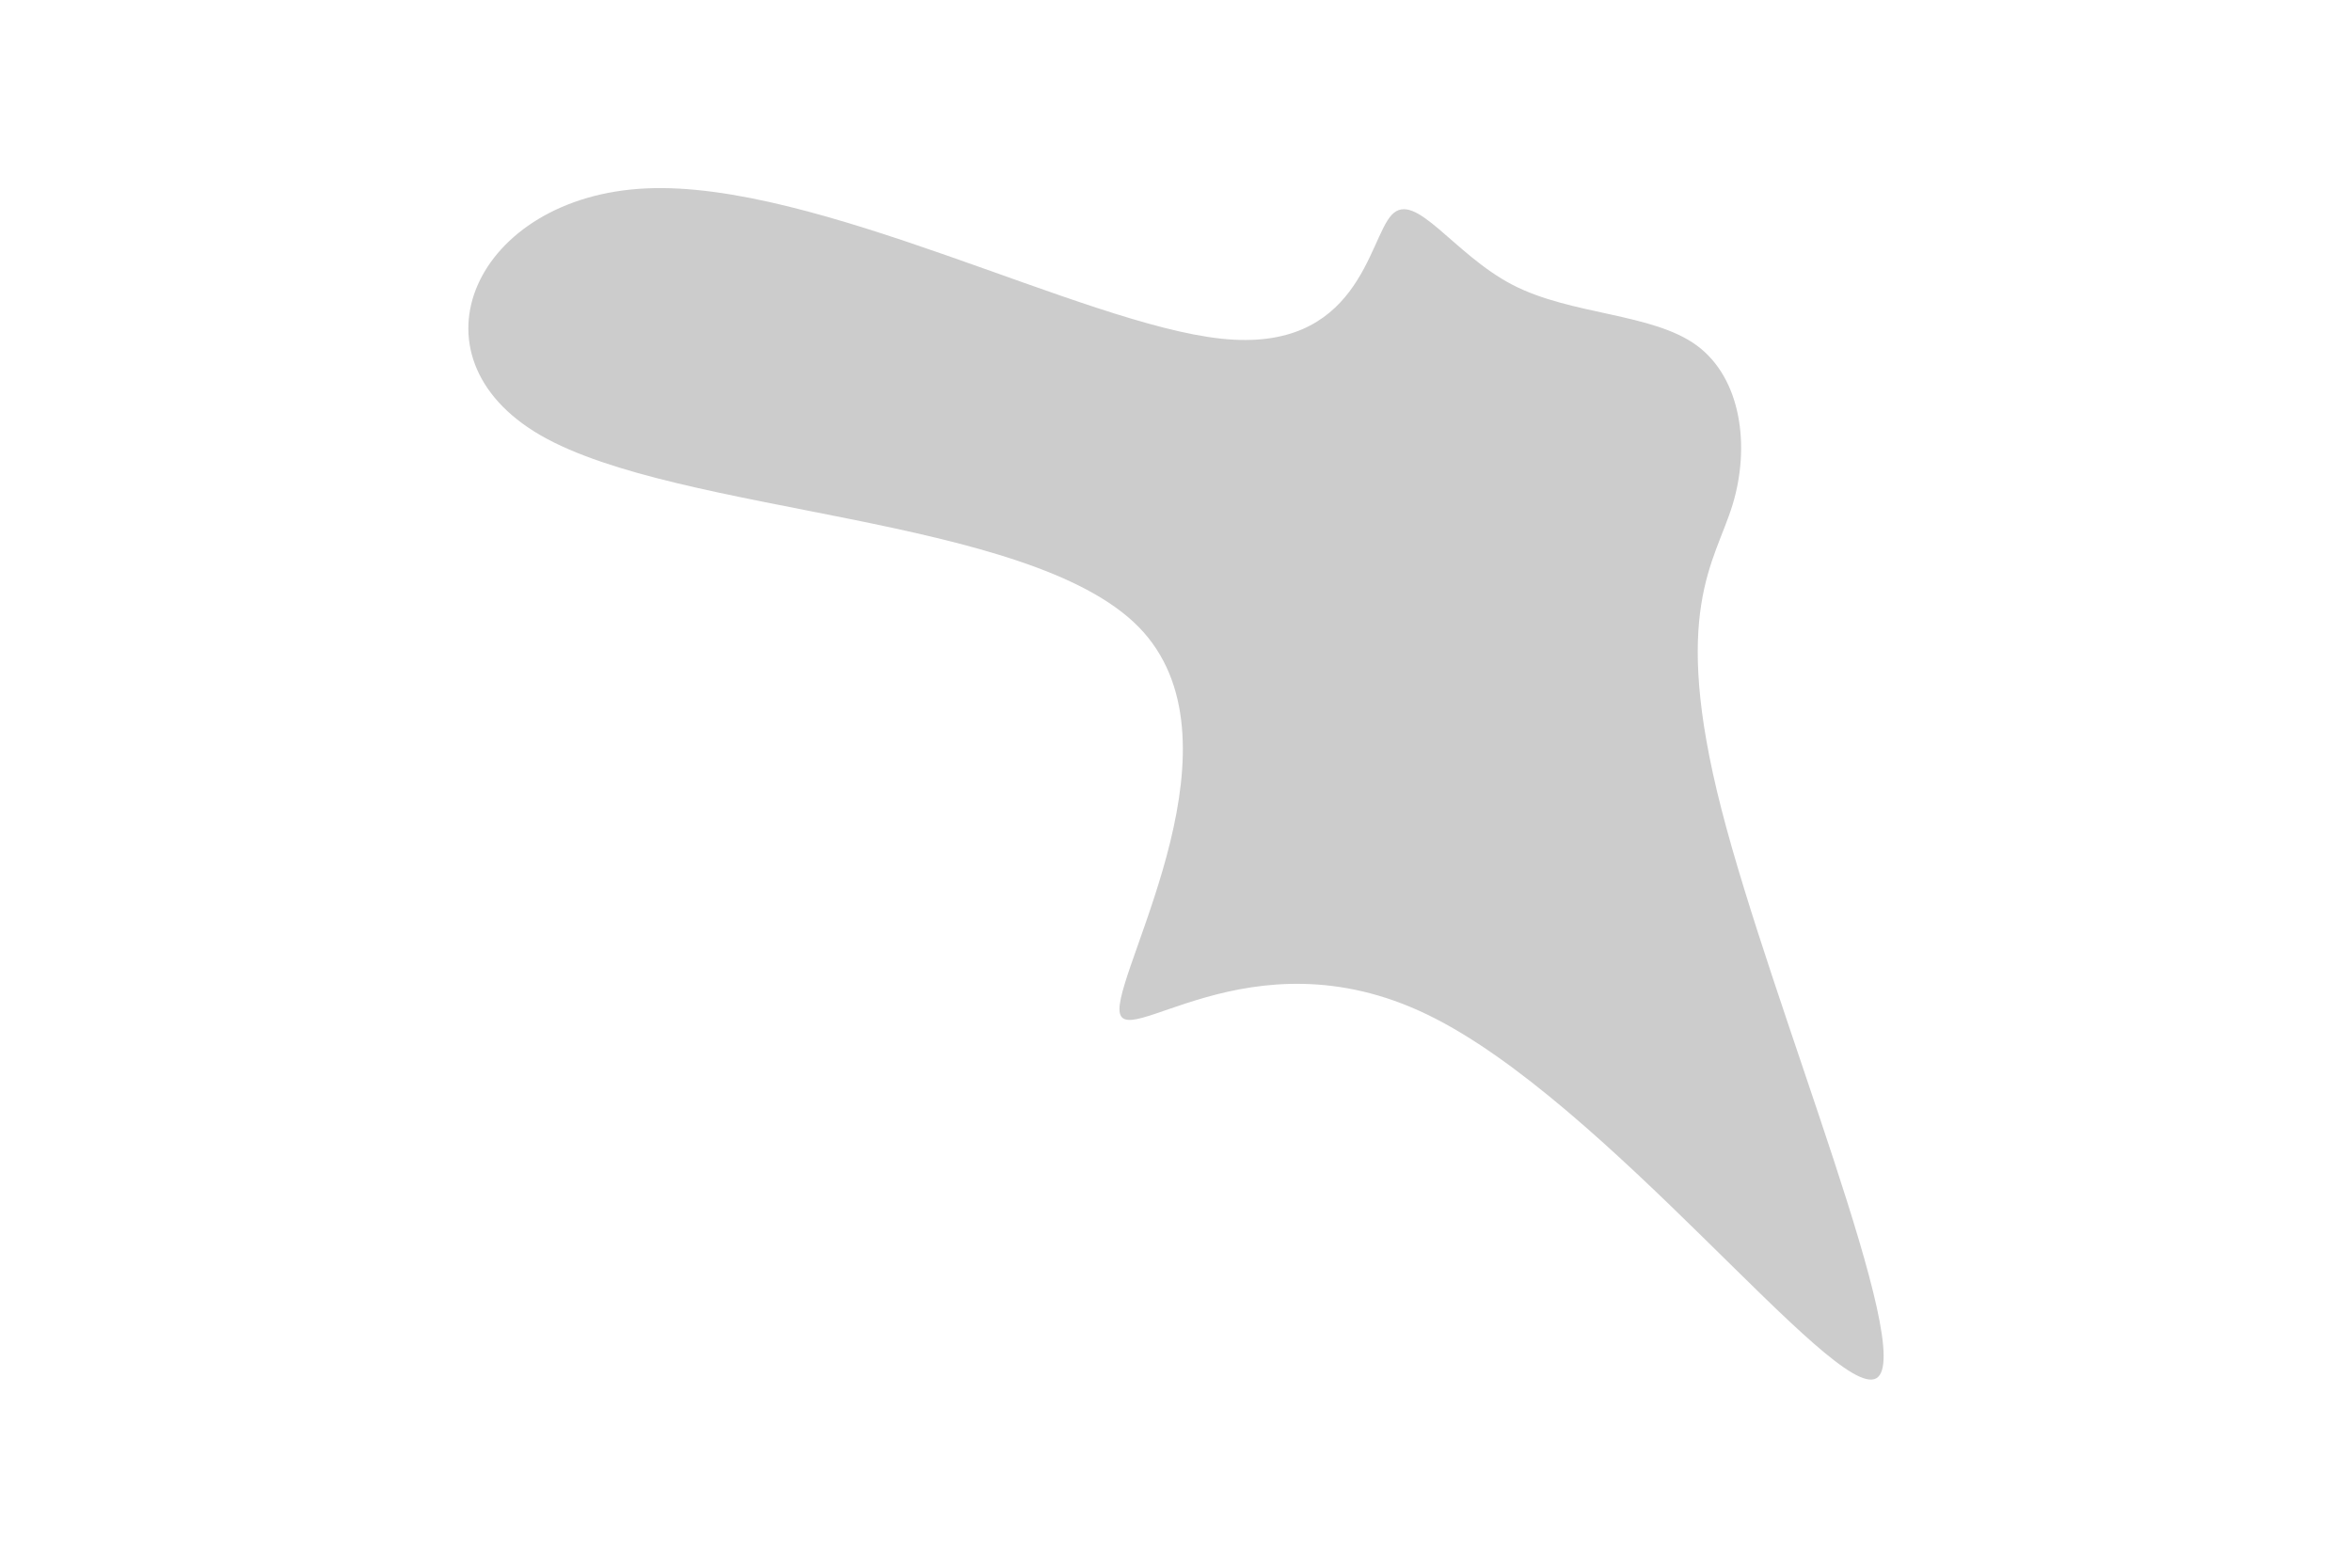 <svg id="visual" viewBox="0 0 900 600" width="900" height="600" xmlns="http://www.w3.org/2000/svg" xmlns:xlink="http://www.w3.org/1999/xlink" version="1.1"><rect x="0" y="0" width="900" height="600" fill="#ffffff"></rect><g transform="translate(527.067 197.113)"><path d="M51.7 -88.1C74.3 -76.4 105.1 -77.4 122.2 -64.9C139.3 -52.3 142.7 -26.2 135.9 -3.9C129.1 18.3 112.2 36.7 131.6 112.4C151 188.2 206.8 321.4 190.9 330.4C175 339.4 87.5 224.2 19.1 191.2C-49.3 158.1 -98.7 207.2 -98.7 189.1C-98.7 170.9 -49.3 85.5 -91.5 42.7C-133.7 0 -267.3 0 -320.2 -30.5C-373 -61 -345 -122 -279.9 -125C-214.8 -128.1 -112.7 -73.1 -59.8 -67.5C-7 -61.8 -3.5 -105.4 5.5 -114.9C14.5 -124.4 29 -99.9 51.7 -88.1" fill="#cccccc"></path></g></svg>